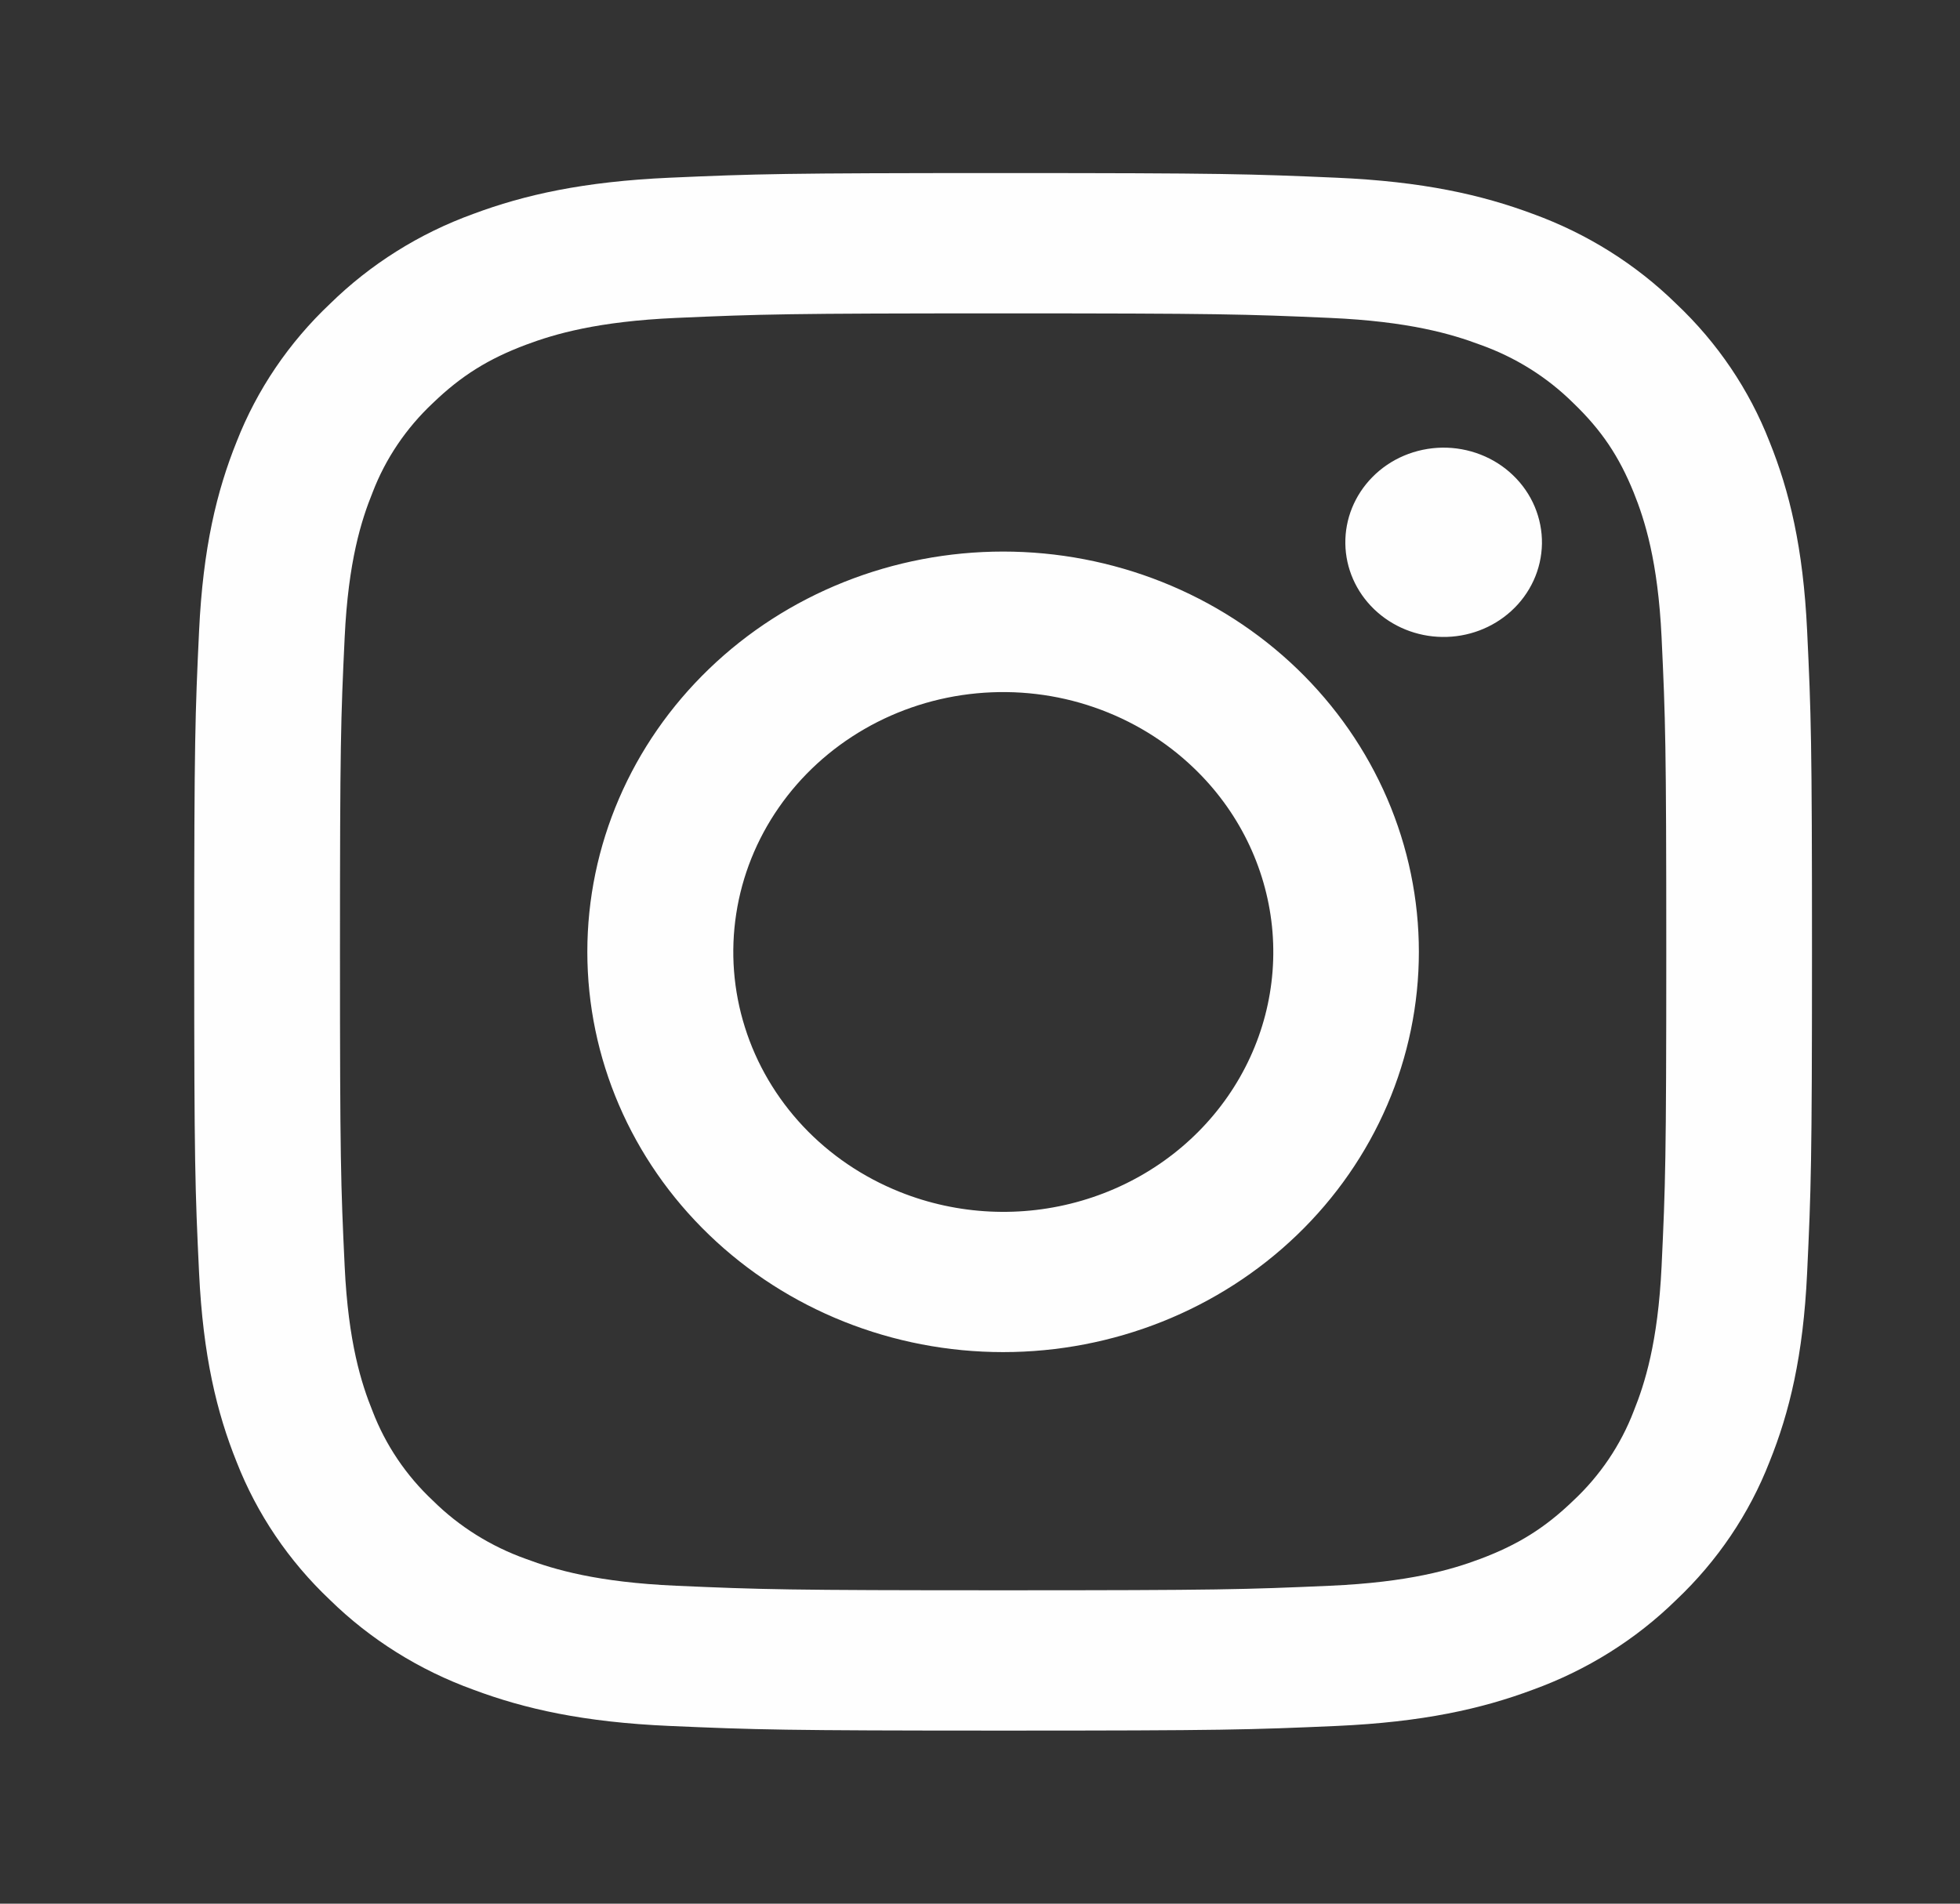 <svg width="35" height="34" viewBox="0 0 35 34" fill="none" xmlns="http://www.w3.org/2000/svg">
<rect x="0" y="0" width="35" height="34" fill="#333333" stroke="none"/>
<path fill-rule="evenodd" clip-rule="evenodd" d="M11.958 3.174C13.498 3.106 13.989 3.091 17.913 3.091C21.836 3.091 22.328 3.107 23.866 3.174C25.405 3.241 26.456 3.478 27.375 3.821C28.338 4.171 29.211 4.718 29.933 5.426C30.669 6.121 31.236 6.96 31.598 7.888C31.955 8.773 32.2 9.785 32.27 11.264C32.341 12.75 32.357 13.223 32.357 17C32.357 20.778 32.34 21.251 32.27 22.734C32.201 24.214 31.955 25.225 31.598 26.11C31.236 27.039 30.668 27.88 29.933 28.575C29.211 29.283 28.338 29.829 27.375 30.178C26.456 30.522 25.405 30.757 23.869 30.826C22.328 30.894 21.836 30.909 17.913 30.909C13.989 30.909 13.498 30.893 11.958 30.826C10.421 30.759 9.371 30.522 8.452 30.178C7.488 29.829 6.614 29.282 5.892 28.575C5.157 27.88 4.589 27.04 4.226 26.112C3.87 25.227 3.626 24.215 3.555 22.736C3.484 21.25 3.468 20.777 3.468 17C3.468 13.222 3.485 12.749 3.555 11.267C3.625 9.785 3.87 8.773 4.226 7.888C4.589 6.96 5.158 6.12 5.894 5.425C6.615 4.718 7.487 4.17 8.45 3.821C9.369 3.478 10.42 3.243 11.956 3.174H11.958ZM23.75 5.678C22.226 5.611 21.769 5.597 17.913 5.597C14.056 5.597 13.599 5.611 12.076 5.678C10.667 5.74 9.903 5.966 9.393 6.157C8.719 6.41 8.238 6.71 7.732 7.197C7.253 7.646 6.884 8.192 6.653 8.796C6.454 9.287 6.219 10.023 6.155 11.38C6.085 12.846 6.071 13.286 6.071 17C6.071 20.714 6.085 21.154 6.155 22.621C6.219 23.977 6.454 24.713 6.653 25.204C6.884 25.807 7.253 26.355 7.732 26.803C8.198 27.265 8.767 27.62 9.393 27.843C9.903 28.034 10.667 28.26 12.076 28.322C13.599 28.389 14.055 28.403 17.913 28.403C21.771 28.403 22.226 28.389 23.75 28.322C25.159 28.26 25.923 28.034 26.432 27.843C27.106 27.59 27.588 27.29 28.093 26.803C28.573 26.355 28.942 25.807 29.173 25.204C29.371 24.713 29.606 23.977 29.671 22.621C29.74 21.154 29.755 20.714 29.755 17C29.755 13.286 29.74 12.846 29.671 11.38C29.606 10.023 29.371 9.287 29.173 8.796C28.91 8.148 28.599 7.683 28.093 7.197C27.627 6.735 27.06 6.38 26.432 6.157C25.923 5.966 25.159 5.74 23.75 5.678ZM16.068 21.288C17.098 21.701 18.245 21.757 19.314 21.445C20.382 21.134 21.305 20.476 21.925 19.582C22.545 18.689 22.824 17.616 22.714 16.546C22.603 15.477 22.111 14.477 21.32 13.719C20.816 13.234 20.207 12.863 19.536 12.632C18.865 12.4 18.15 12.316 17.441 12.383C16.732 12.45 16.047 12.668 15.436 13.021C14.825 13.374 14.303 13.852 13.907 14.423C13.511 14.993 13.251 15.641 13.147 16.32C13.042 16.998 13.095 17.691 13.302 18.347C13.508 19.004 13.864 19.608 14.342 20.117C14.82 20.625 15.41 21.025 16.068 21.288ZM12.663 11.945C13.352 11.281 14.171 10.754 15.072 10.395C15.972 10.036 16.938 9.851 17.913 9.851C18.888 9.851 19.853 10.036 20.754 10.395C21.655 10.754 22.473 11.281 23.163 11.945C23.852 12.609 24.399 13.397 24.772 14.264C25.145 15.132 25.337 16.061 25.337 17C25.337 17.939 25.145 18.869 24.772 19.736C24.399 20.603 23.852 21.392 23.163 22.055C21.77 23.396 19.882 24.149 17.913 24.149C15.944 24.149 14.055 23.396 12.663 22.055C11.27 20.715 10.488 18.896 10.488 17C10.488 15.104 11.27 13.286 12.663 11.945ZM26.984 10.915C27.155 10.76 27.291 10.574 27.386 10.367C27.481 10.16 27.531 9.936 27.535 9.71C27.538 9.484 27.494 9.26 27.406 9.05C27.318 8.841 27.187 8.65 27.02 8.49C26.855 8.33 26.657 8.204 26.439 8.119C26.221 8.034 25.988 7.992 25.753 7.995C25.519 7.999 25.287 8.047 25.072 8.138C24.857 8.229 24.663 8.361 24.502 8.526C24.189 8.846 24.017 9.271 24.024 9.71C24.03 10.15 24.215 10.57 24.538 10.881C24.861 11.192 25.297 11.37 25.753 11.376C26.21 11.383 26.652 11.217 26.984 10.915Z" fill="#FEFEFE"/>
</svg>

